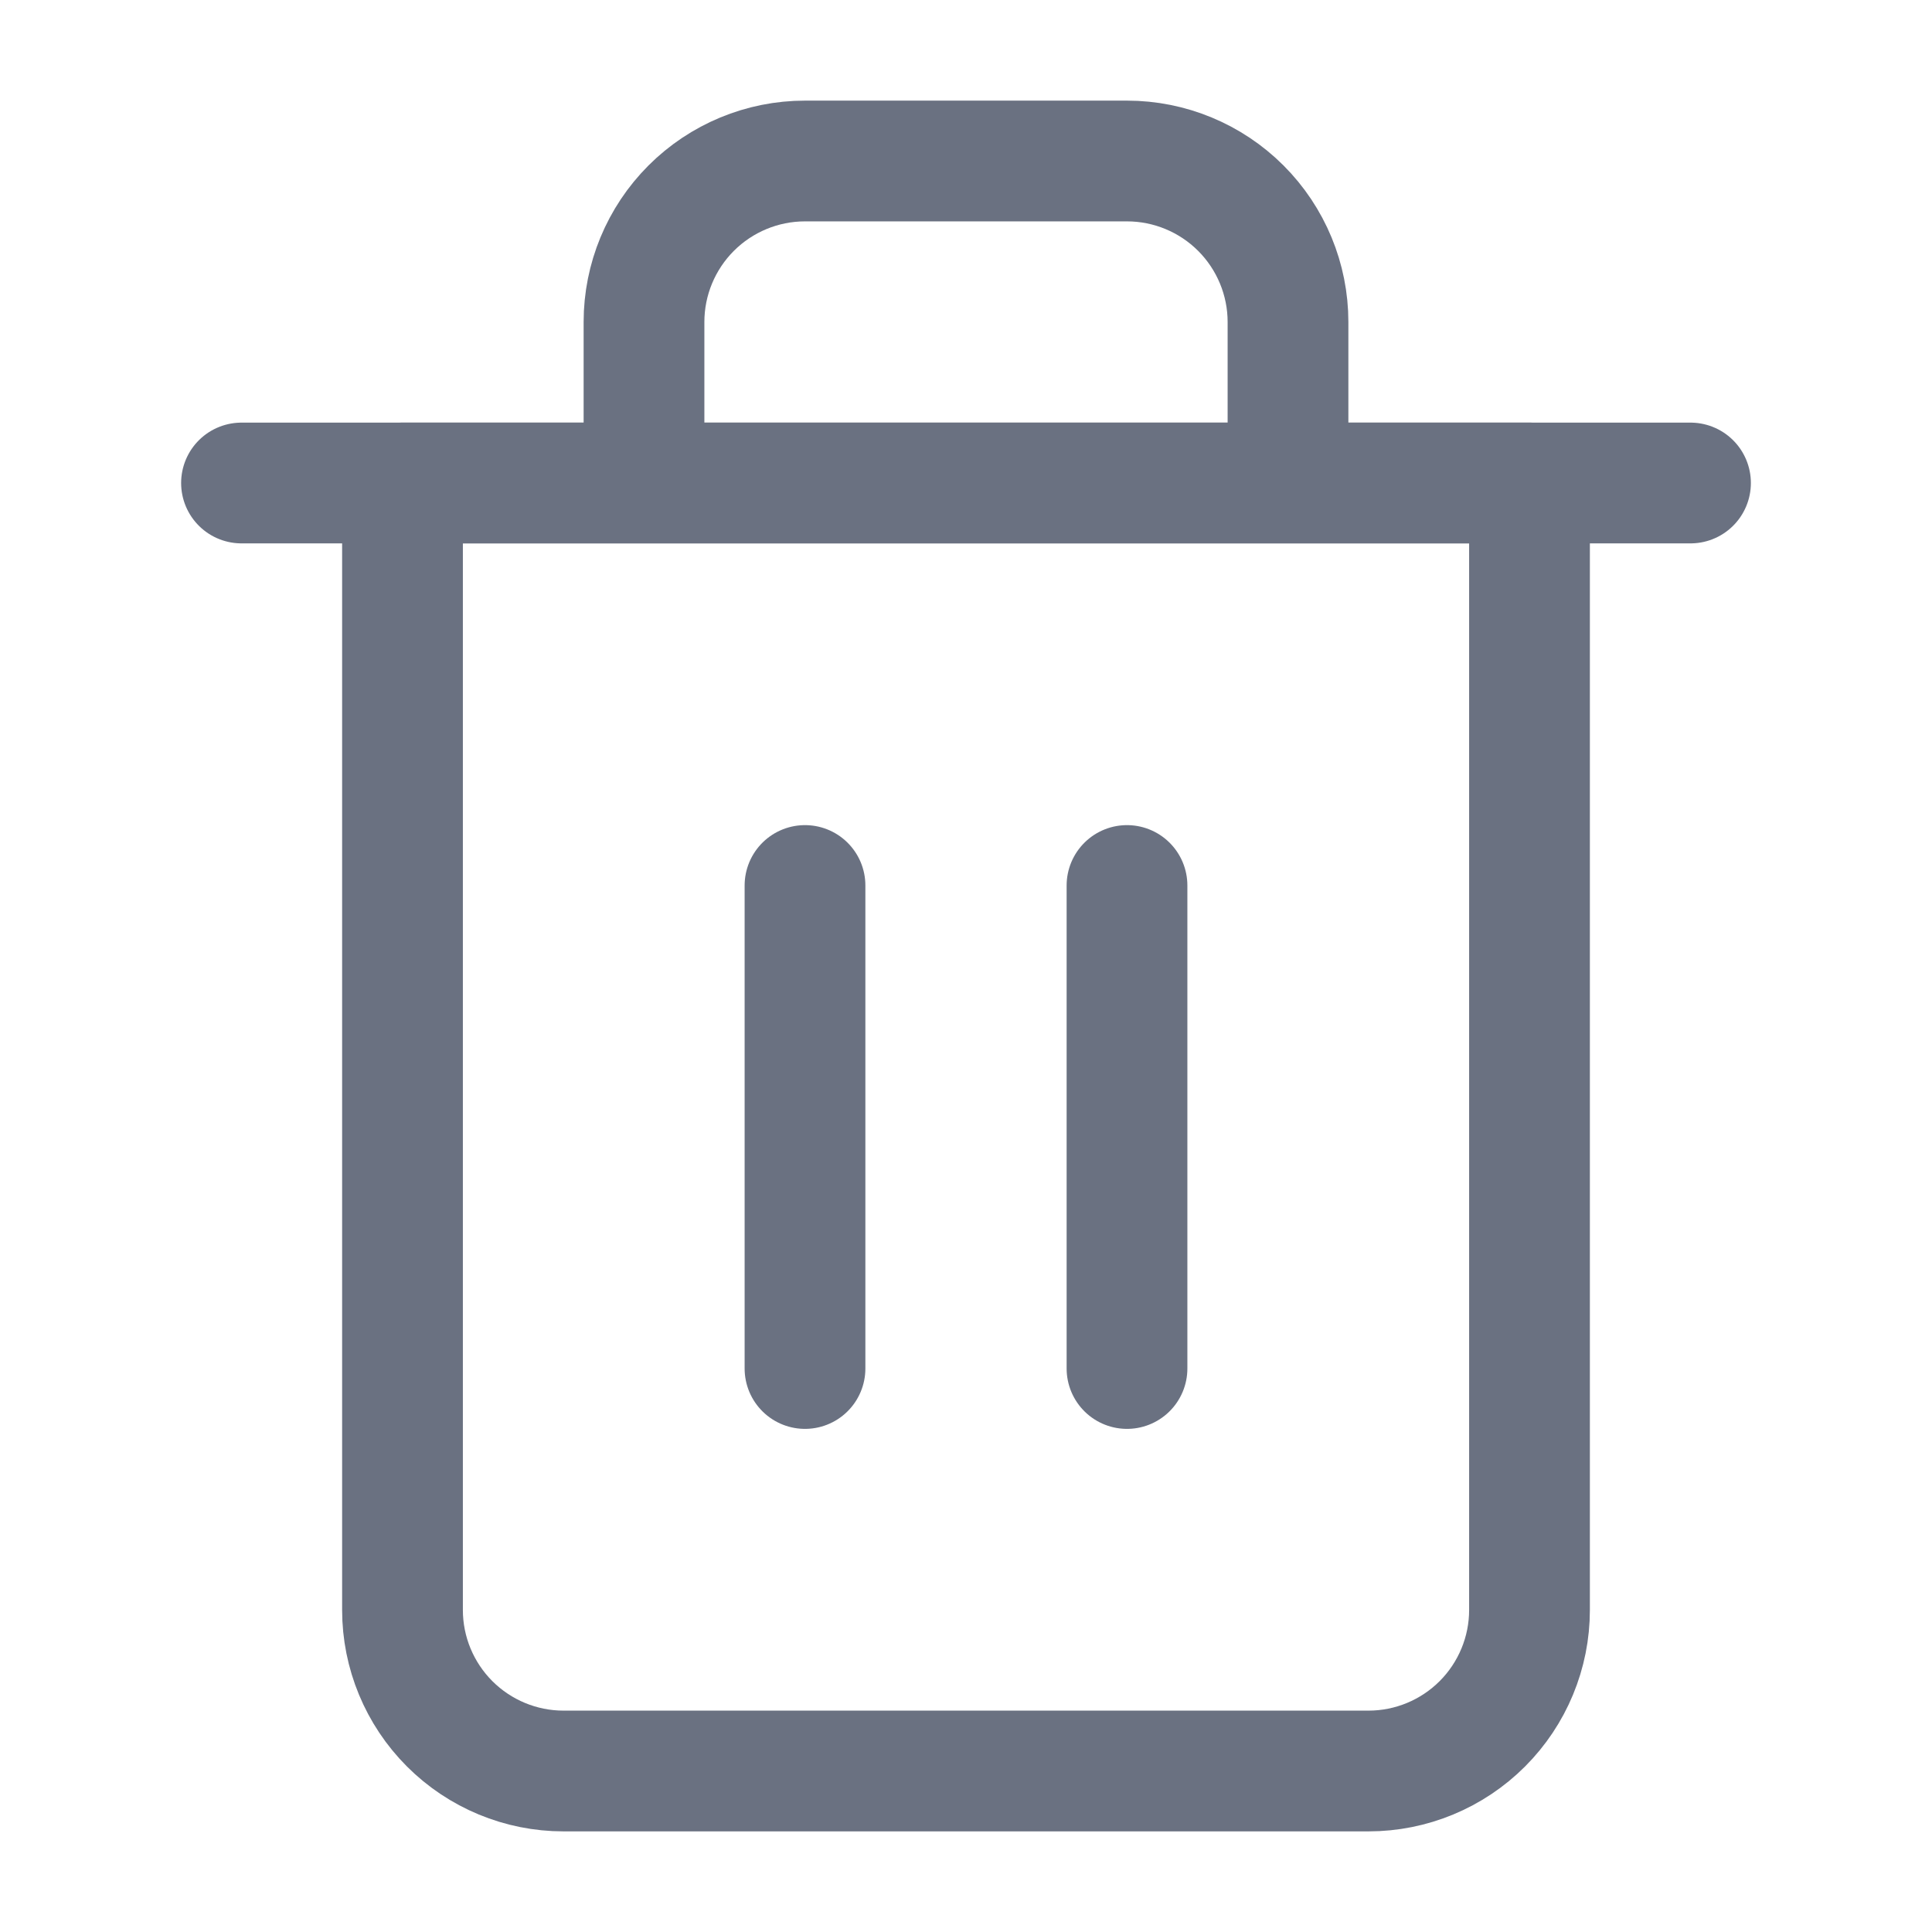 <svg width="24" height="24" viewBox="0 0 24 24" fill="none" xmlns="http://www.w3.org/2000/svg">
<path d="M3 6H5H21" stroke="#6A7181" stroke-width="1.5" stroke-linecap="round" stroke-linejoin="round"/>
<path d="M8 6V4C8 3.47 8.211 2.961 8.586 2.586C8.961 2.211 9.47 2 10 2H14C14.53 2 15.039 2.211 15.414 2.586C15.789 2.961 16 3.47 16 4V6M19 6V20C19 20.53 18.789 21.039 18.414 21.414C18.039 21.789 17.53 22 17 22H7C6.47 22 5.961 21.789 5.586 21.414C5.211 21.039 5 20.53 5 20V6H19Z" stroke="#6A7181" stroke-width="1.5" stroke-linecap="round" stroke-linejoin="round"/>
<path d="M10 11V17" stroke="#6A7181" stroke-width="1.5" stroke-linecap="round" stroke-linejoin="round"/>
<path d="M14 11V17" stroke="#6A7181" stroke-width="1.5" stroke-linecap="round" stroke-linejoin="round"/>
</svg>
